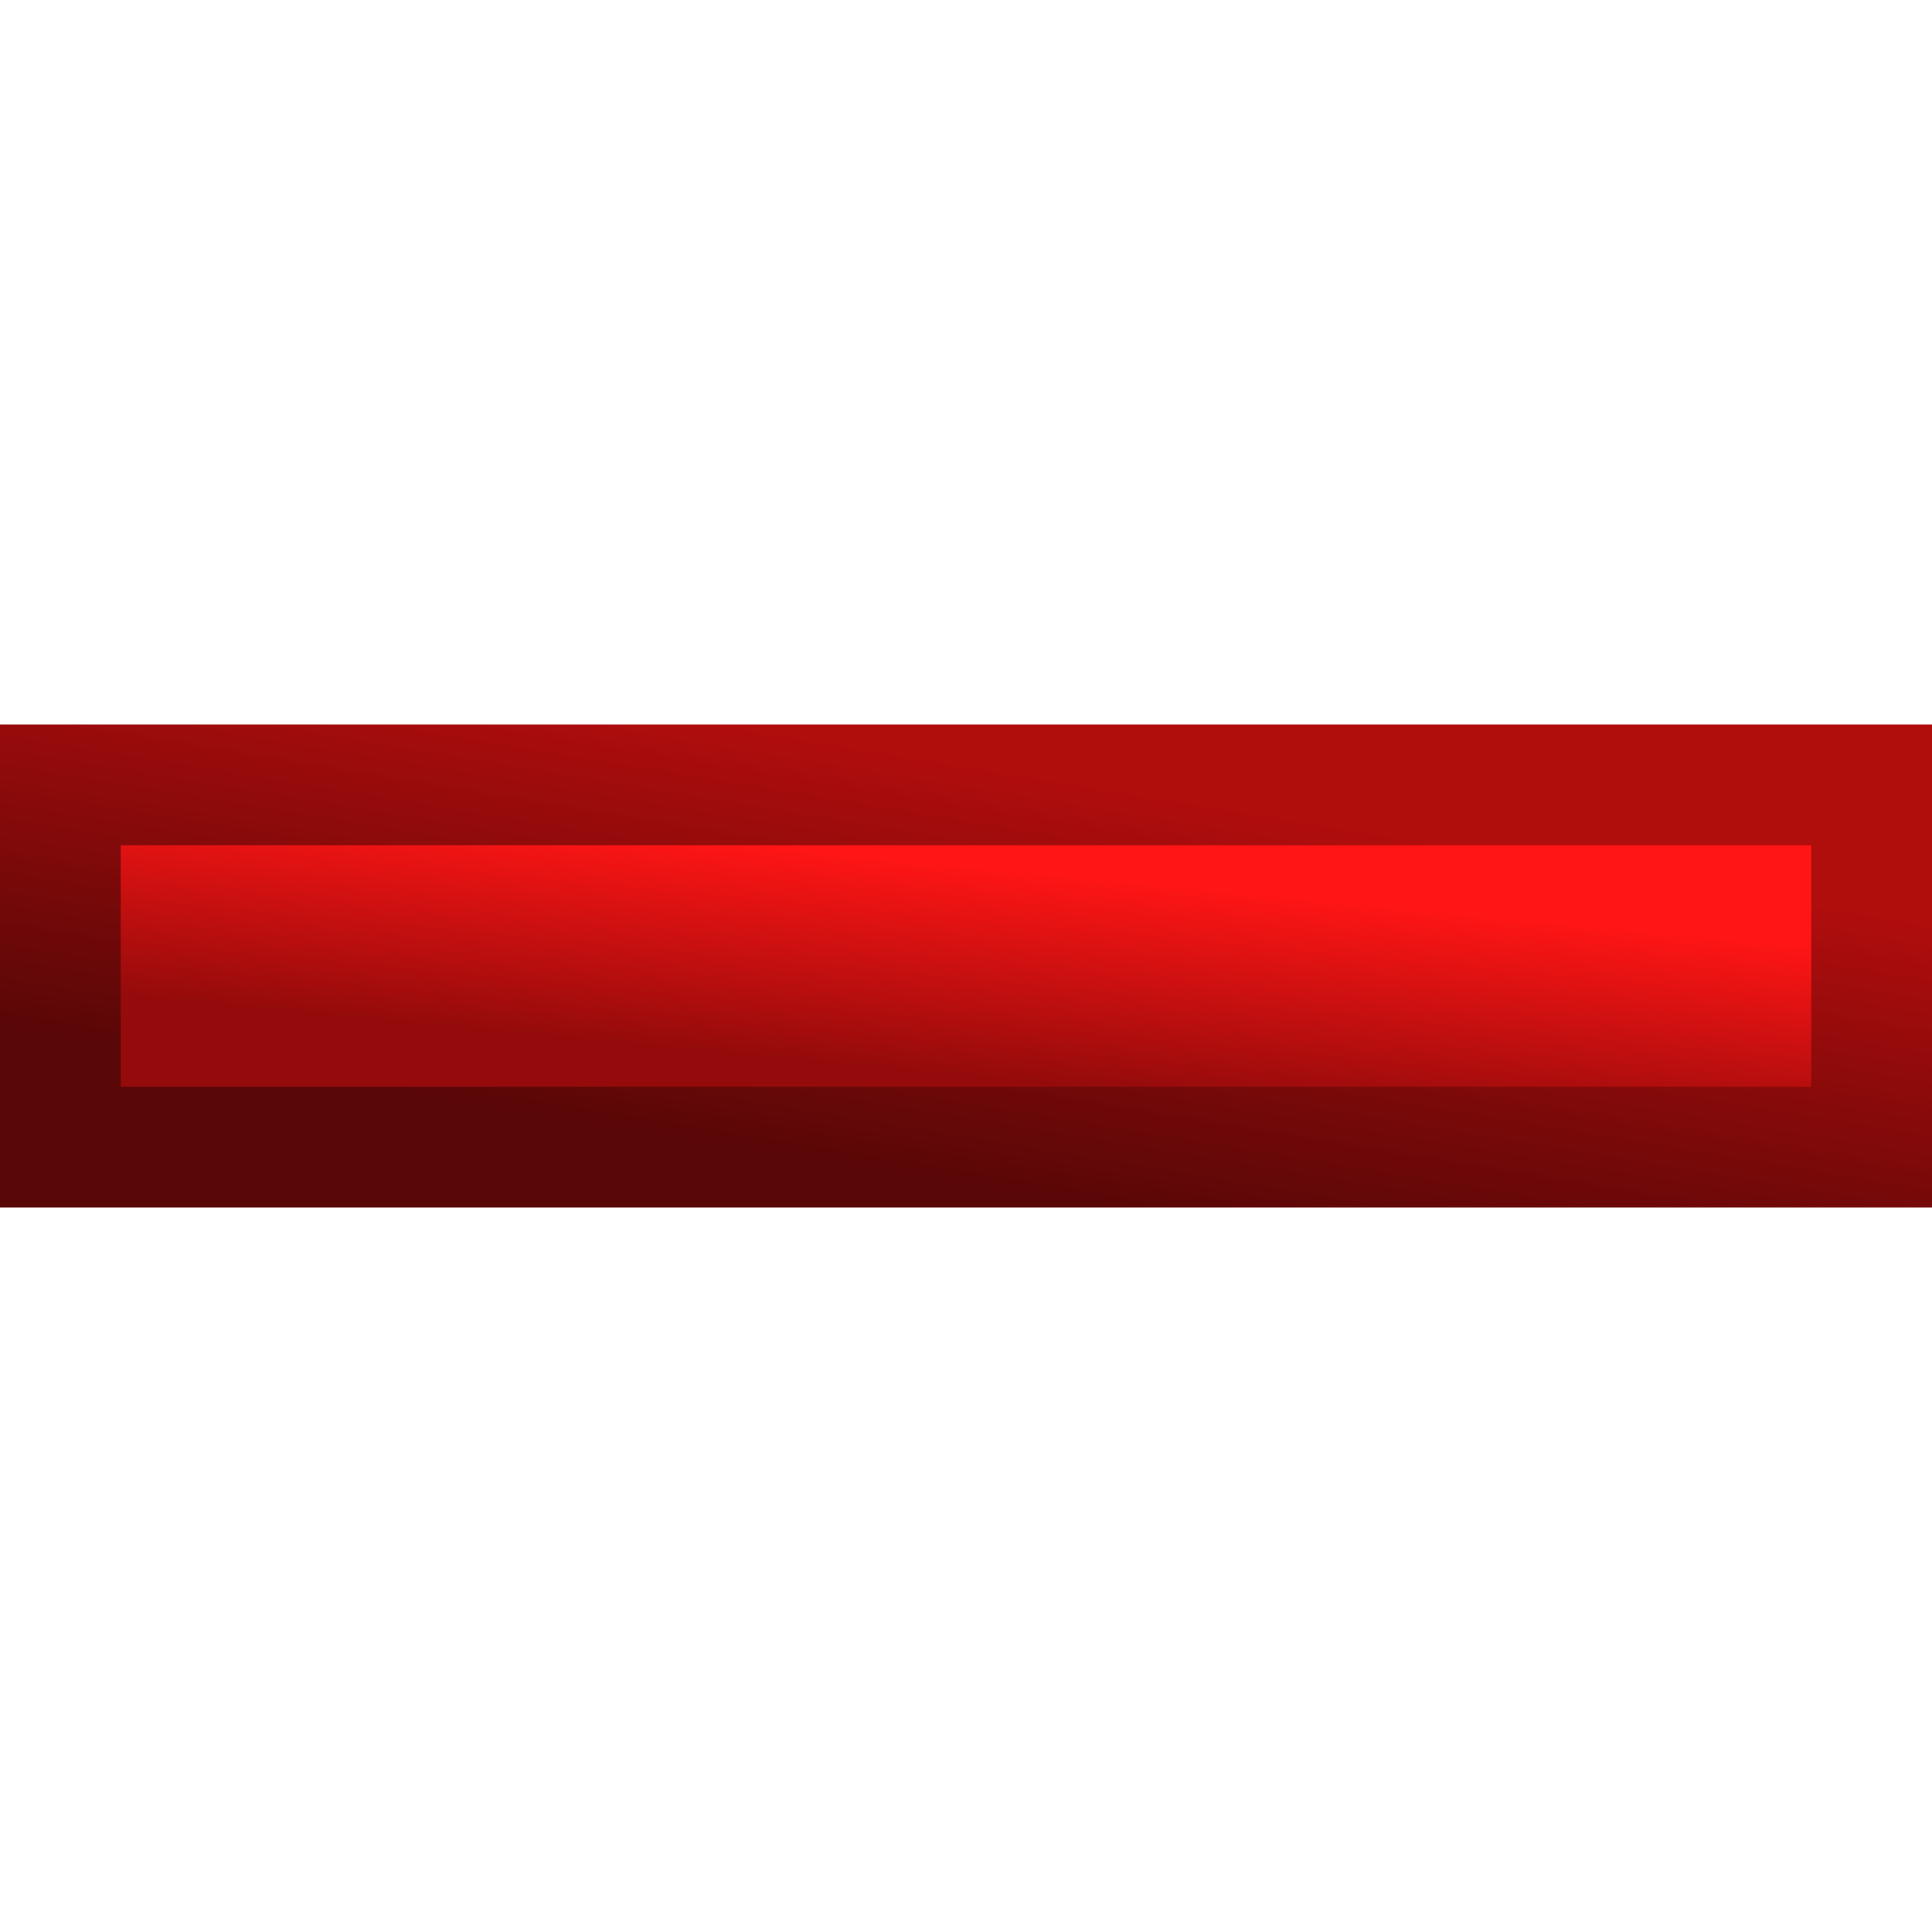 <?xml version="1.0" encoding="utf-8"?>
<!-- Generator: Adobe Illustrator 16.0.0, SVG Export Plug-In . SVG Version: 6.00 Build 0)  -->
<!DOCTYPE svg PUBLIC "-//W3C//DTD SVG 1.1//EN" "http://www.w3.org/Graphics/SVG/1.1/DTD/svg11.dtd">
<svg version="1.1" xmlns="http://www.w3.org/2000/svg" xmlns:xlink="http://www.w3.org/1999/xlink" x="0px" y="0px" width="16px"
	 height="16px" viewBox="0 0 16 16" enable-background="new 0 0 16 16" xml:space="preserve">
<defs>
<linearGradient id="Gradient_Inner" x1="2" x2="0" y1="0" y2="3">
	<stop offset="25%" stop-color="#ff1515"/>
	<stop offset="45%" stop-color="#950b0b"/>
</linearGradient>
<linearGradient id="Gradient_Outer" x1="2" x2="0" y1="0" y2="3">
	<stop offset="25%" stop-color="#b00d0d"/>
	<stop offset="45%" stop-color="#5a0707"/>
</linearGradient>
</defs>
<g id="Minus_1_" enable-background="new    ">
	<g id="Minus">
		<g>
			<rect y="6" fill="url(#Gradient_Outer)" width="16" height="4"/>
		</g>
	</g>
</g>
<g id="Minus_copy_1_" enable-background="new    ">
	<g id="Minus_copy">
		<g>
			<rect x="1" y="7" fill="url(#Gradient_Inner)" width="14" height="2"/>
		</g>
	</g>
</g>
</svg>
